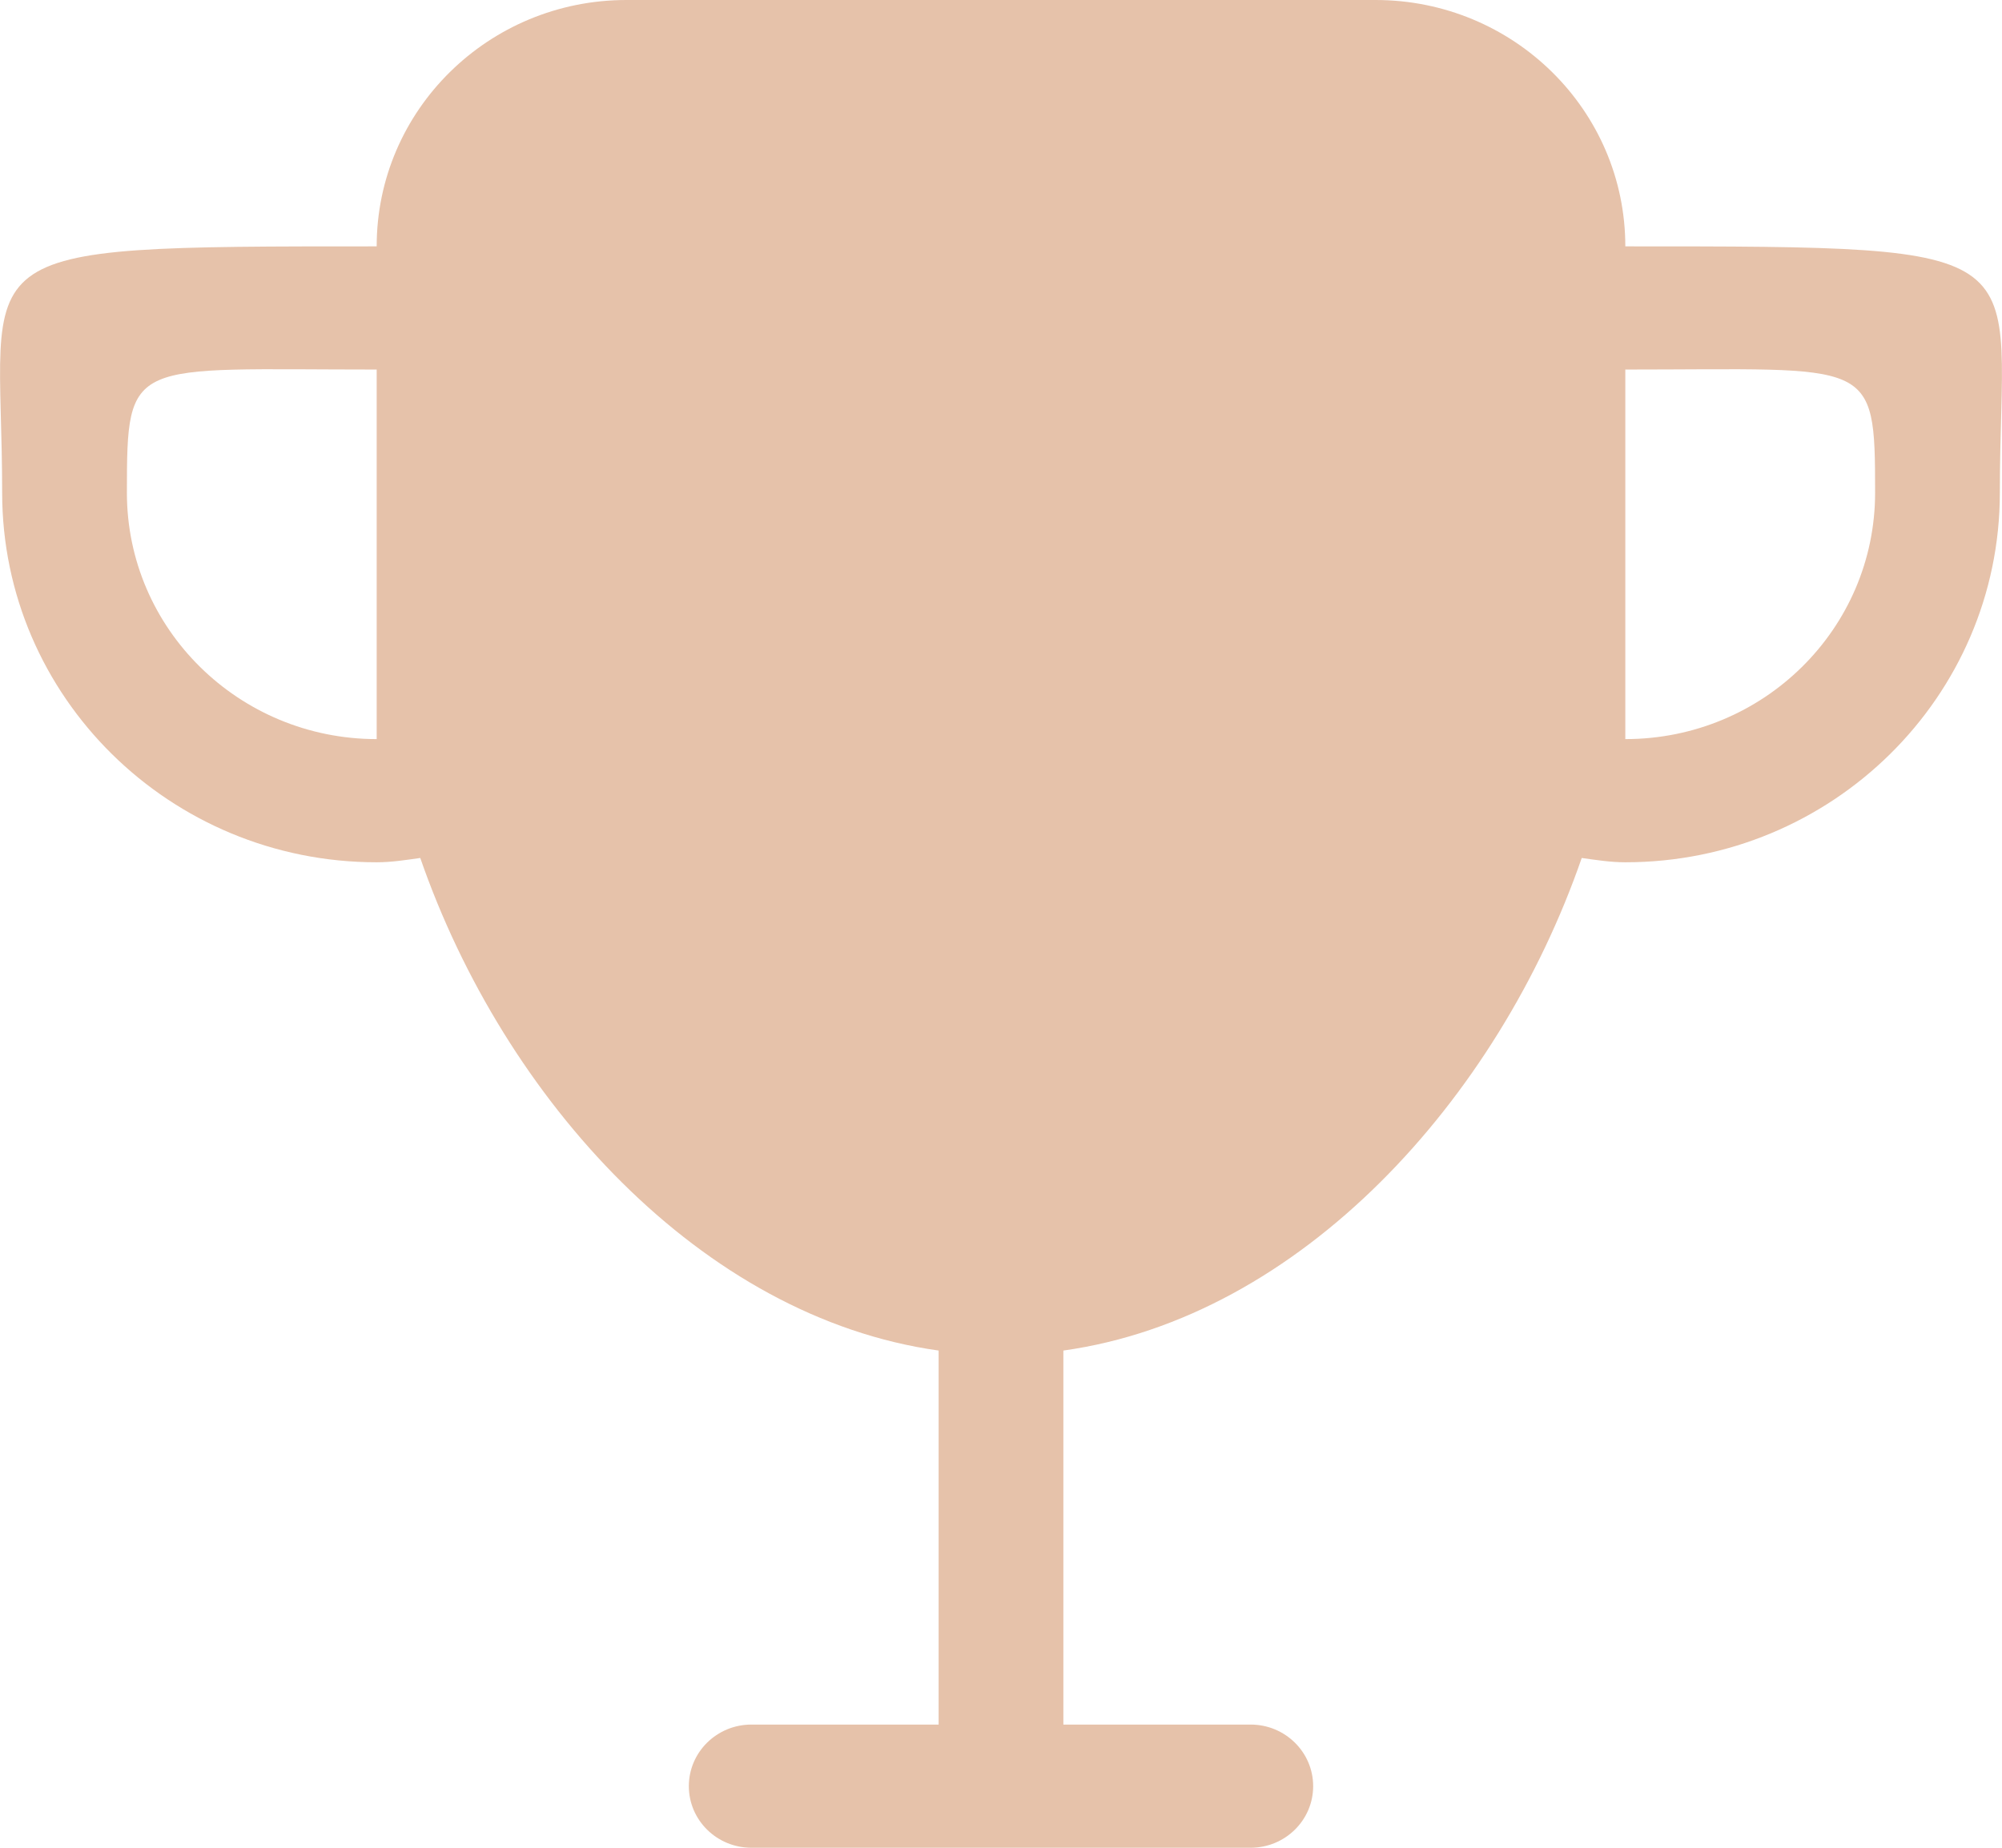 <?xml version="1.0" encoding="UTF-8"?>
<svg width="13px" height="12px" viewBox="0 0 13 12" version="1.1" xmlns="http://www.w3.org/2000/svg" xmlns:xlink="http://www.w3.org/1999/xlink">
    <!-- Generator: Sketch 51.2 (57519) - http://www.bohemiancoding.com/sketch -->
    <title>Fill 158</title>
    <desc>Created with Sketch.</desc>
    <defs></defs>
    <g id="Page-1" stroke="none" stroke-width="1" fill="none" fill-rule="evenodd">
        <g id="Home-:-6--&gt;-/" transform="translate(-846, -357)" fill="#E6C2AA">
            <path d="M856.554,361.8 L856.554,359.4 C858.159,359.4 858.176,359.316 858.176,360.2 C858.176,361.084 857.45,361.8 856.554,361.8 L856.554,361.8 Z M848.446,361.8 C847.551,361.8 846.824,361.084 846.824,360.2 C846.824,359.316 846.841,359.4 848.446,359.4 L848.446,361.8 L848.446,361.8 Z M856.554,358.6 C856.554,357.716 855.828,357 854.932,357 L850.068,357 C849.172,357 848.446,357.716 848.446,358.6 C845.669,358.6 846.014,358.6 846.014,360.2 C846.014,361.525 847.103,362.6 848.446,362.6 C848.543,362.6 848.636,362.585 848.729,362.572 C849.273,364.142 850.556,365.556 852.095,365.771 L852.095,368.2 L850.879,368.2 C850.655,368.2 850.473,368.379 850.473,368.6 C850.473,368.821 850.655,369 850.879,369 L854.121,369 C854.345,369 854.527,368.821 854.527,368.6 C854.527,368.379 854.345,368.2 854.121,368.2 L852.905,368.2 L852.905,365.771 C854.444,365.556 855.727,364.142 856.271,362.572 C856.364,362.585 856.457,362.6 856.554,362.6 C857.897,362.6 858.986,361.525 858.986,360.2 C858.986,358.6 859.331,358.6 856.554,358.6 L856.554,358.6 Z" id="Fill-158"></path>
        </g>
    </g>
</svg>